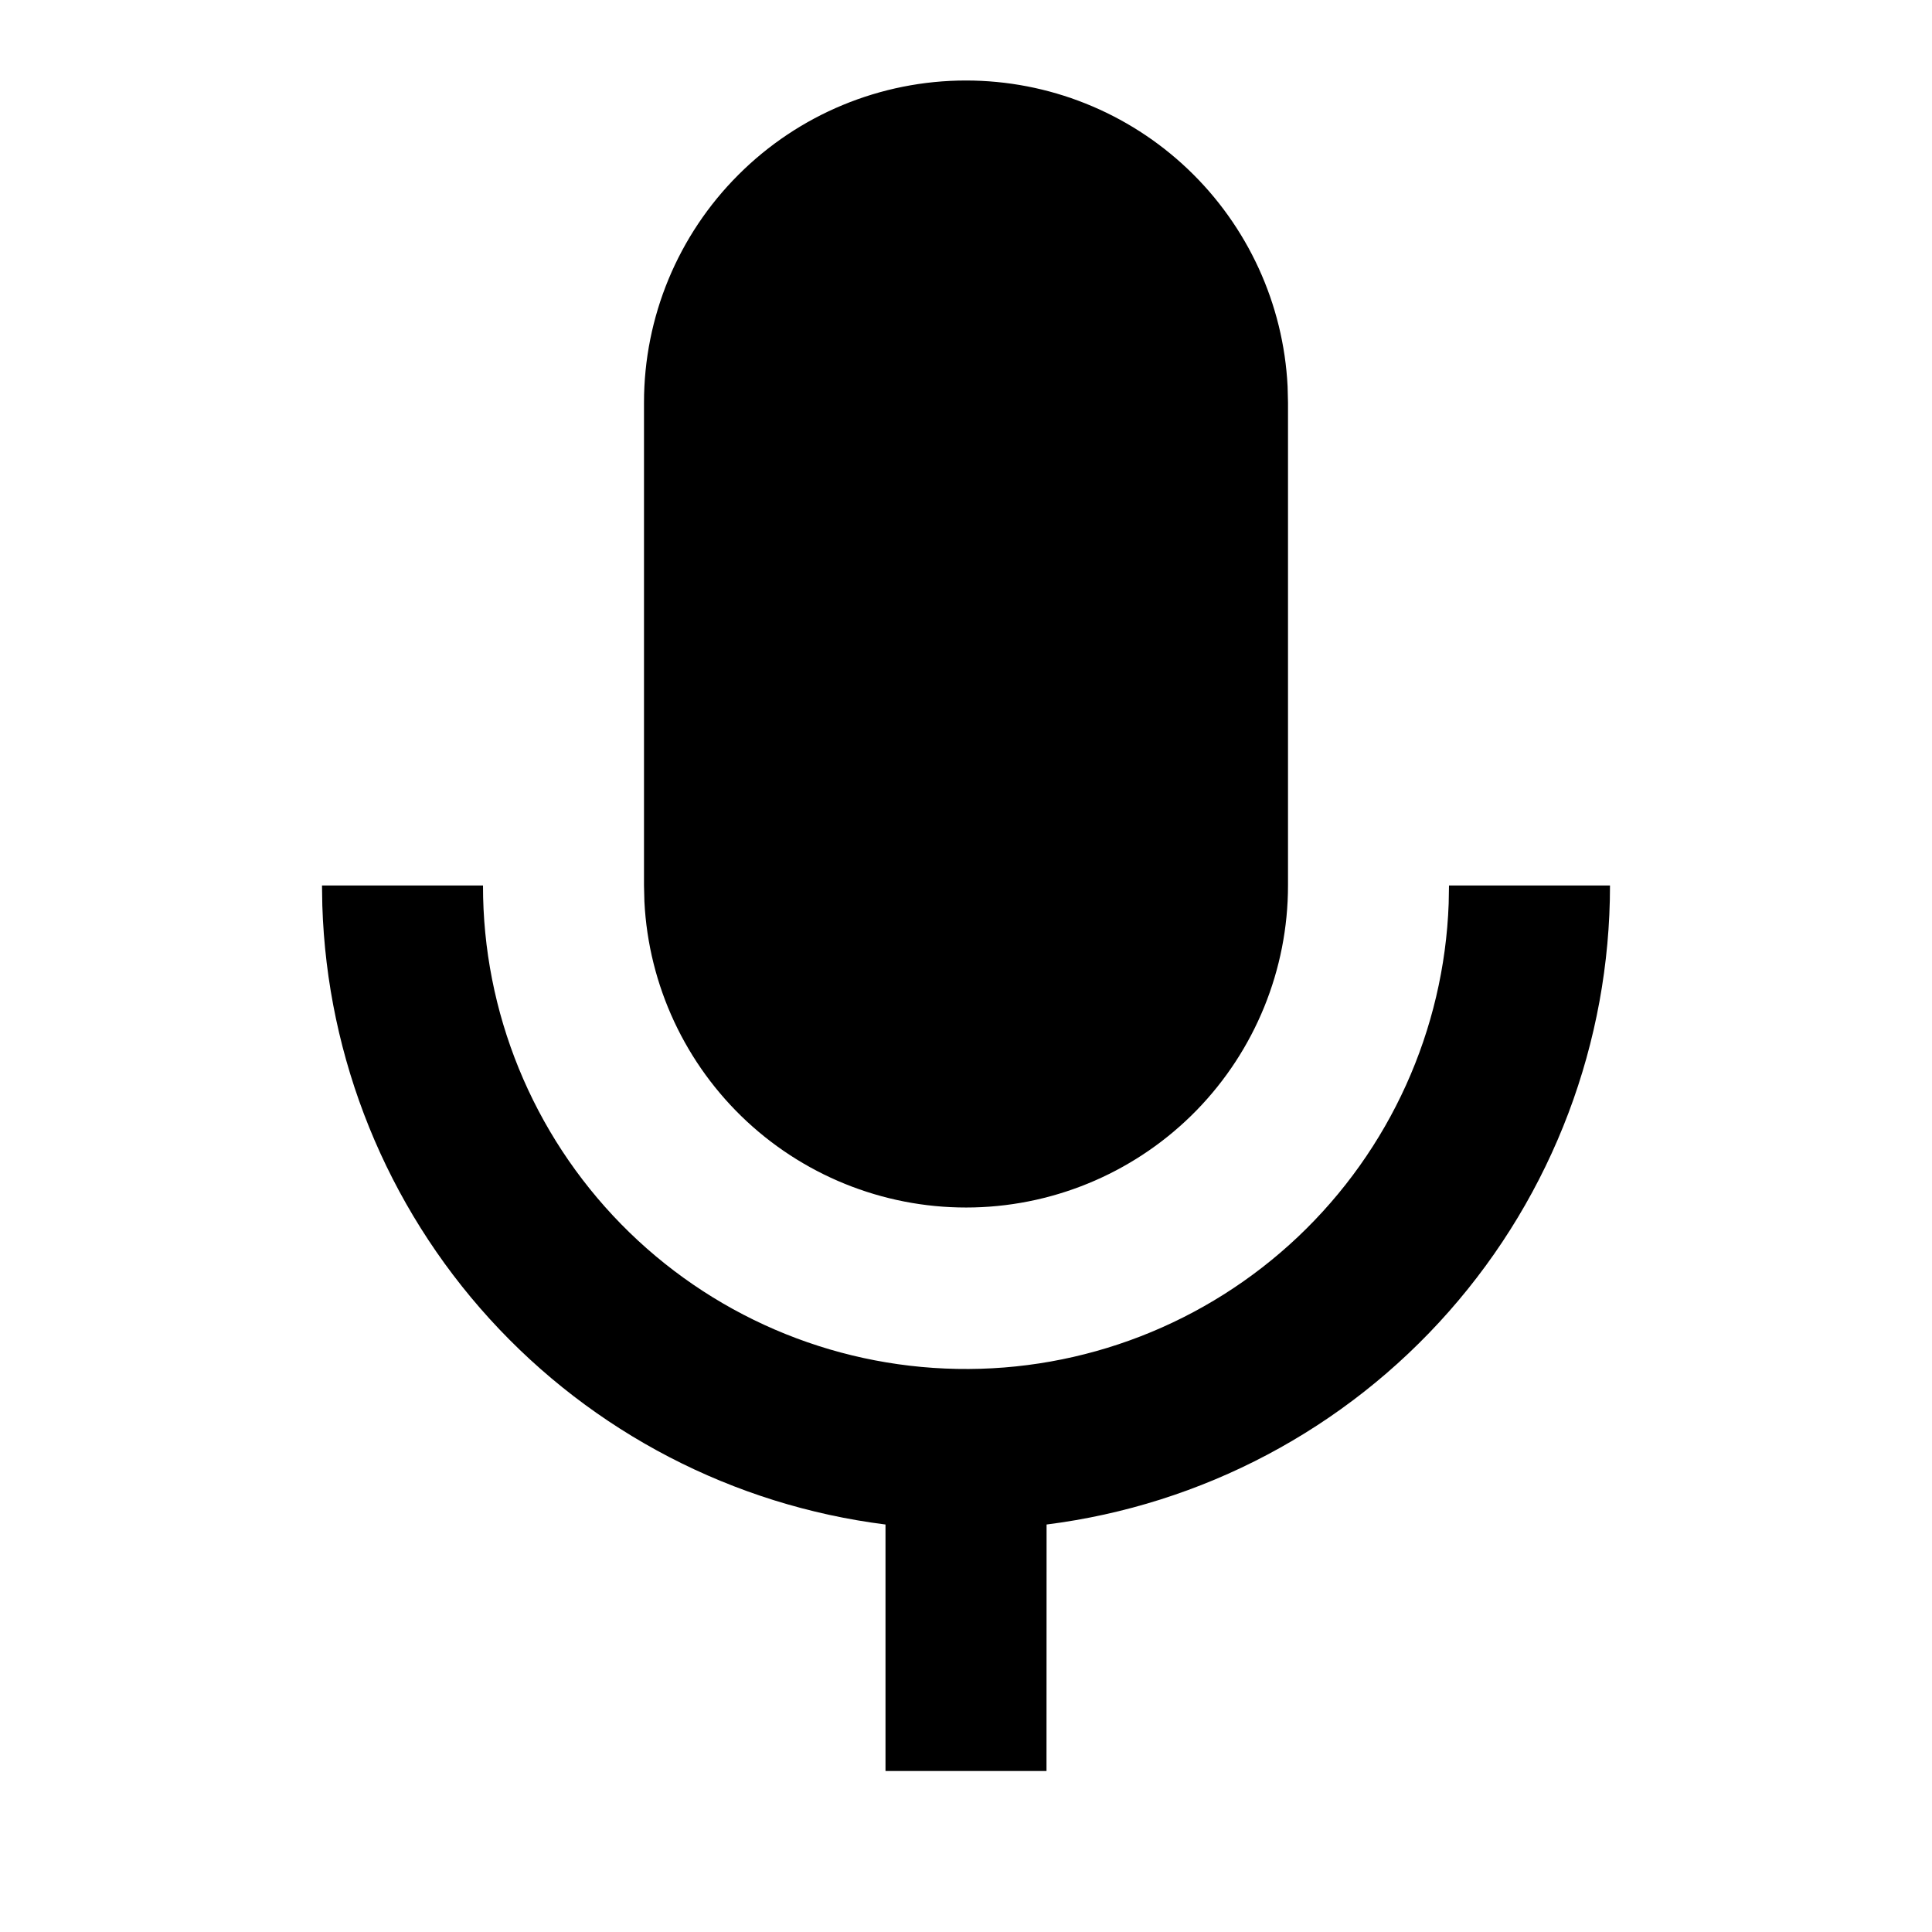 <svg width="24" height="24" viewBox="0 0 24 24" fill="none" xmlns="http://www.w3.org/2000/svg">
<g clip-path="url(#clip0_24_927)">
<path fill-rule="evenodd" clip-rule="evenodd" d="M6 11C5.998 12.573 6.615 14.083 7.716 15.207C8.817 16.33 10.315 16.976 11.887 17.005C13.46 17.035 14.981 16.445 16.124 15.364C17.266 14.283 17.939 12.797 17.996 11.225L18 11H20C20 12.948 19.289 14.83 18 16.291C16.712 17.753 14.934 18.694 13.001 18.938L13 22H11V18.938C9.109 18.699 7.366 17.794 6.083 16.384C4.801 14.975 4.064 13.154 4.004 11.249L4 11H6ZM12 1C13.026 1 14.013 1.394 14.757 2.102C15.5 2.809 15.944 3.775 15.995 4.8L16 5V11C16 12.044 15.592 13.046 14.864 13.793C14.135 14.54 13.143 14.973 12.1 14.999C11.057 15.025 10.045 14.642 9.28 13.933C8.515 13.223 8.057 12.242 8.005 11.2L8 11V5C8 3.939 8.421 2.922 9.172 2.172C9.922 1.421 10.939 1 12 1Z" fill="black"/>
</g>
<defs>
<clipPath id="clip0_24_927">
<rect width="24" height="24" fill="white"/>
</clipPath>
</defs>
</svg>
